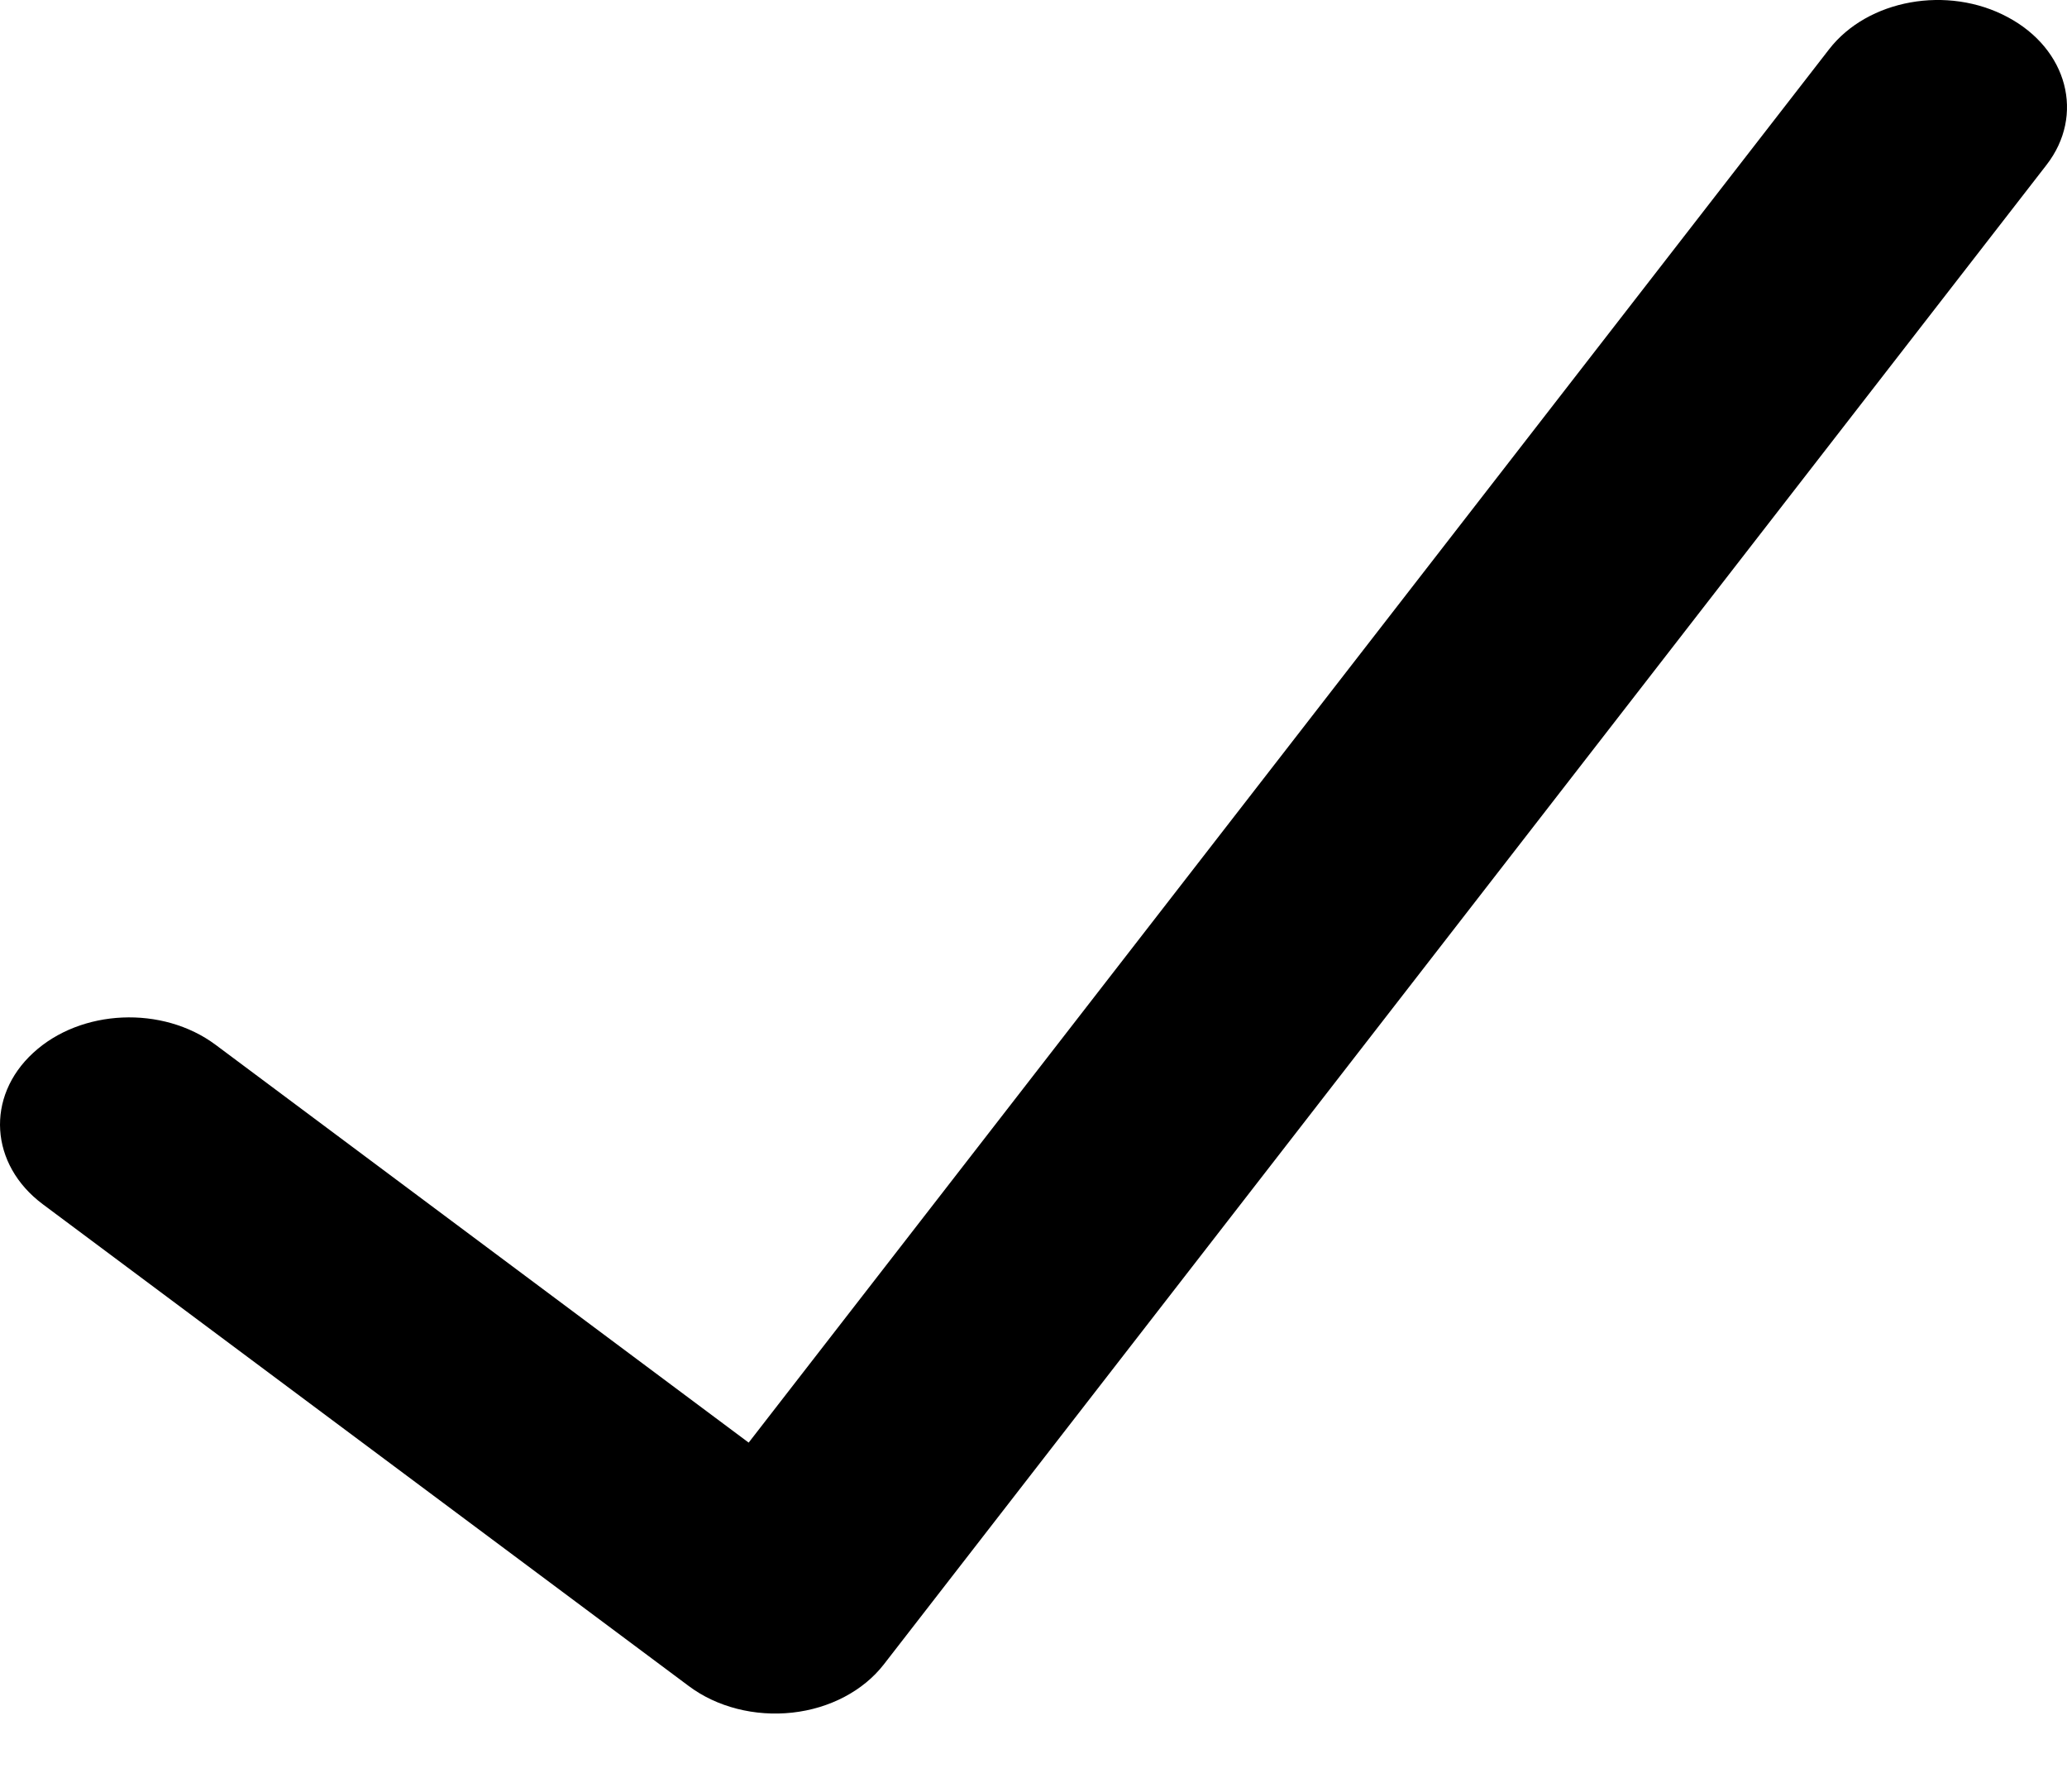 <svg width="15" height="13" viewBox="0 0 15 13" fill="none" xmlns="http://www.w3.org/2000/svg">
<path fill-rule="evenodd" clip-rule="evenodd" d="M14.569 0.124C15.005 0.356 15.131 0.836 14.851 1.197L6.414 12.076C6.265 12.268 6.022 12.396 5.75 12.426C5.477 12.456 5.202 12.386 4.998 12.233L0.31 8.737C-0.074 8.45 -0.106 7.958 0.241 7.639C0.587 7.32 1.18 7.294 1.565 7.581L5.433 10.467L13.274 0.357C13.554 -0.004 14.134 -0.109 14.569 0.124Z" fill="black"/>
</svg>
